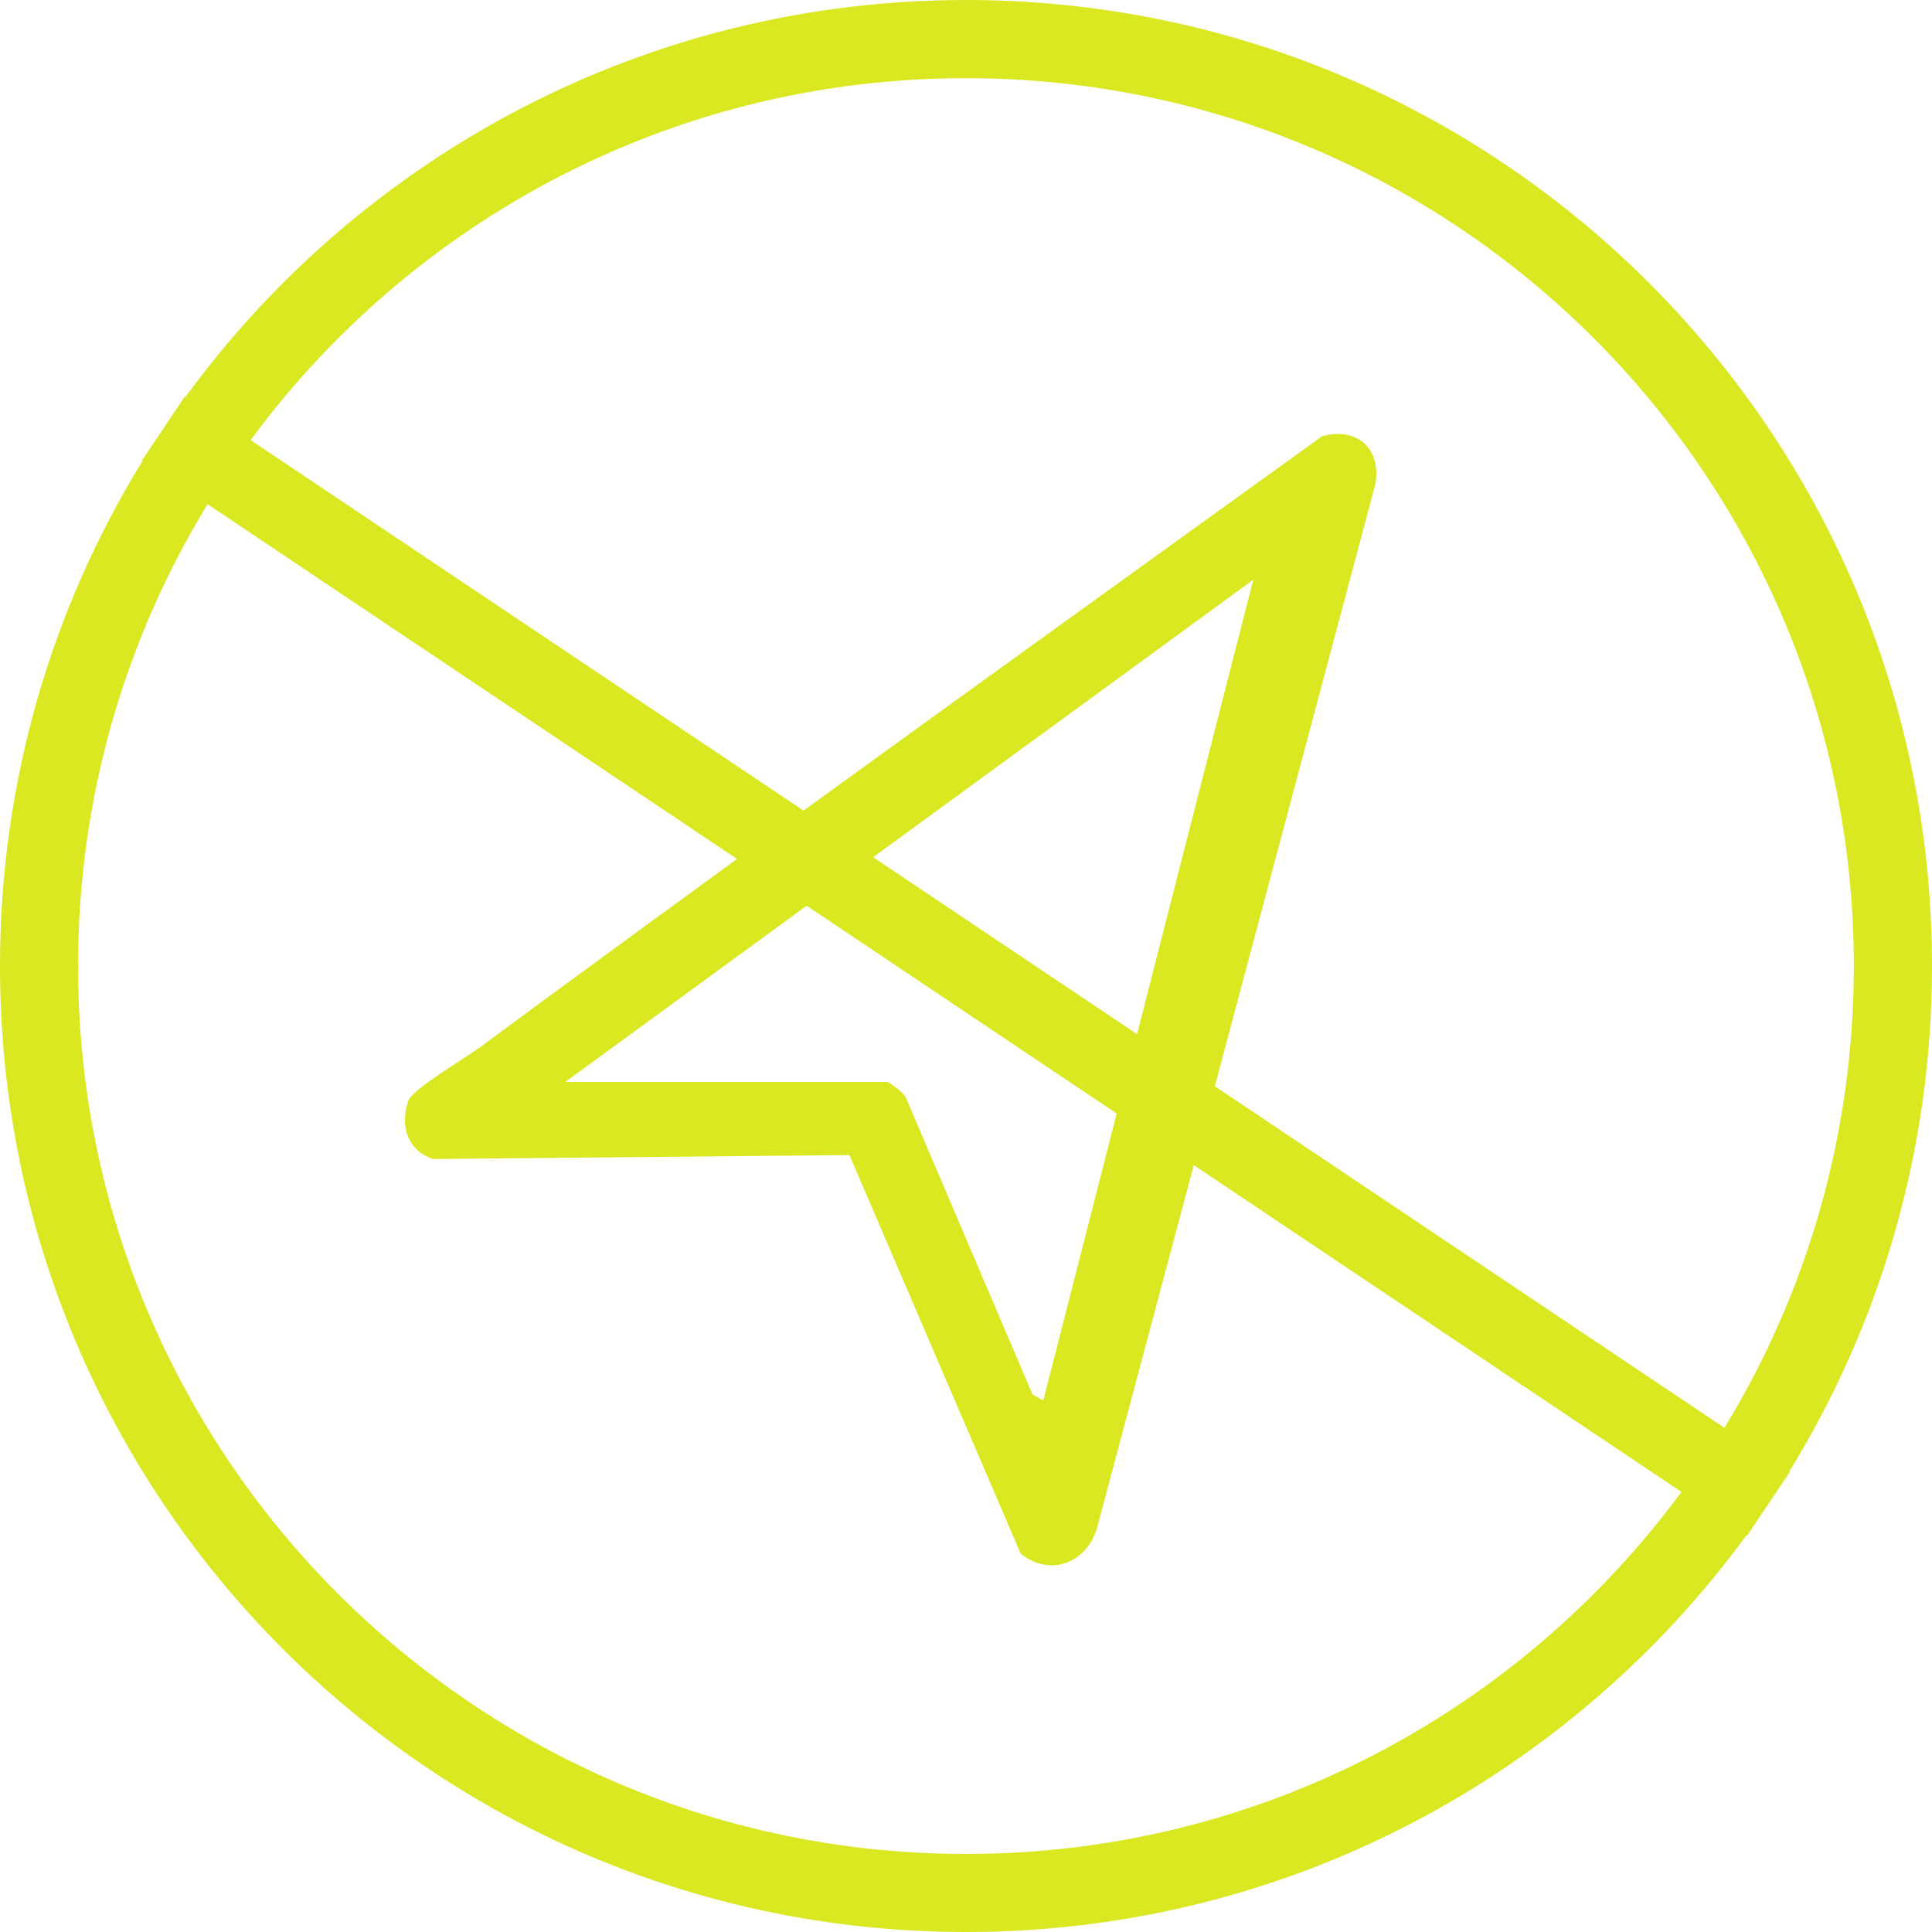<svg width="30" height="30" viewBox="0 0 30 30" fill="none" xmlns="http://www.w3.org/2000/svg">
<g clip-path="url(#clip0_4638_271)">
<path d="M27.794 22.853L27.786 22.847C29.19 20.564 30 17.877 30 15C30 6.716 23.284 0 15 0C10.023 0 5.612 2.425 2.884 6.158L2.874 6.151L2.618 6.532C2.565 6.61 2.512 6.689 2.46 6.769L2.206 7.148L2.215 7.154C0.81 9.437 0 12.123 0 15C0 23.285 6.716 30 15 30C19.977 30 24.388 27.575 27.117 23.842L27.127 23.849L27.371 23.484C27.436 23.39 27.498 23.296 27.561 23.201L27.795 22.853H27.794ZM14.999 1.214C22.613 1.214 28.786 7.386 28.786 15.001C28.786 17.627 28.052 20.082 26.777 22.171L18.864 16.867L21.356 7.521C21.453 6.97 21.079 6.627 20.53 6.773C17.846 8.709 15.157 10.642 12.477 12.587L3.892 6.834C6.402 3.425 10.442 1.214 14.999 1.214ZM8.78 16.799L12.526 14.064L17.34 17.291L16.2 21.747L16.032 21.651L14.06 17.029C14.02 16.963 13.81 16.799 13.765 16.799H8.78ZM13.558 13.311L19.461 9.002L17.656 16.058L13.558 13.311ZM14.999 28.788C7.385 28.788 1.212 22.615 1.212 15.001C1.212 12.374 1.948 9.919 3.223 7.829L11.444 13.338C10.111 14.309 8.78 15.281 7.454 16.261C7.226 16.429 6.399 16.915 6.339 17.095C6.208 17.487 6.326 17.859 6.72 17.997L13.19 17.936L15.849 24.125C16.325 24.507 16.909 24.251 17.047 23.68L18.537 18.092L26.109 23.166C23.599 26.575 19.558 28.788 15 28.788H14.999Z" fill="#D9E821"/>
</g>
<defs>
<clipPath id="clip0_4638_271">
<rect width="30" height="30" fill="white"/>
</clipPath>
</defs>
</svg>
